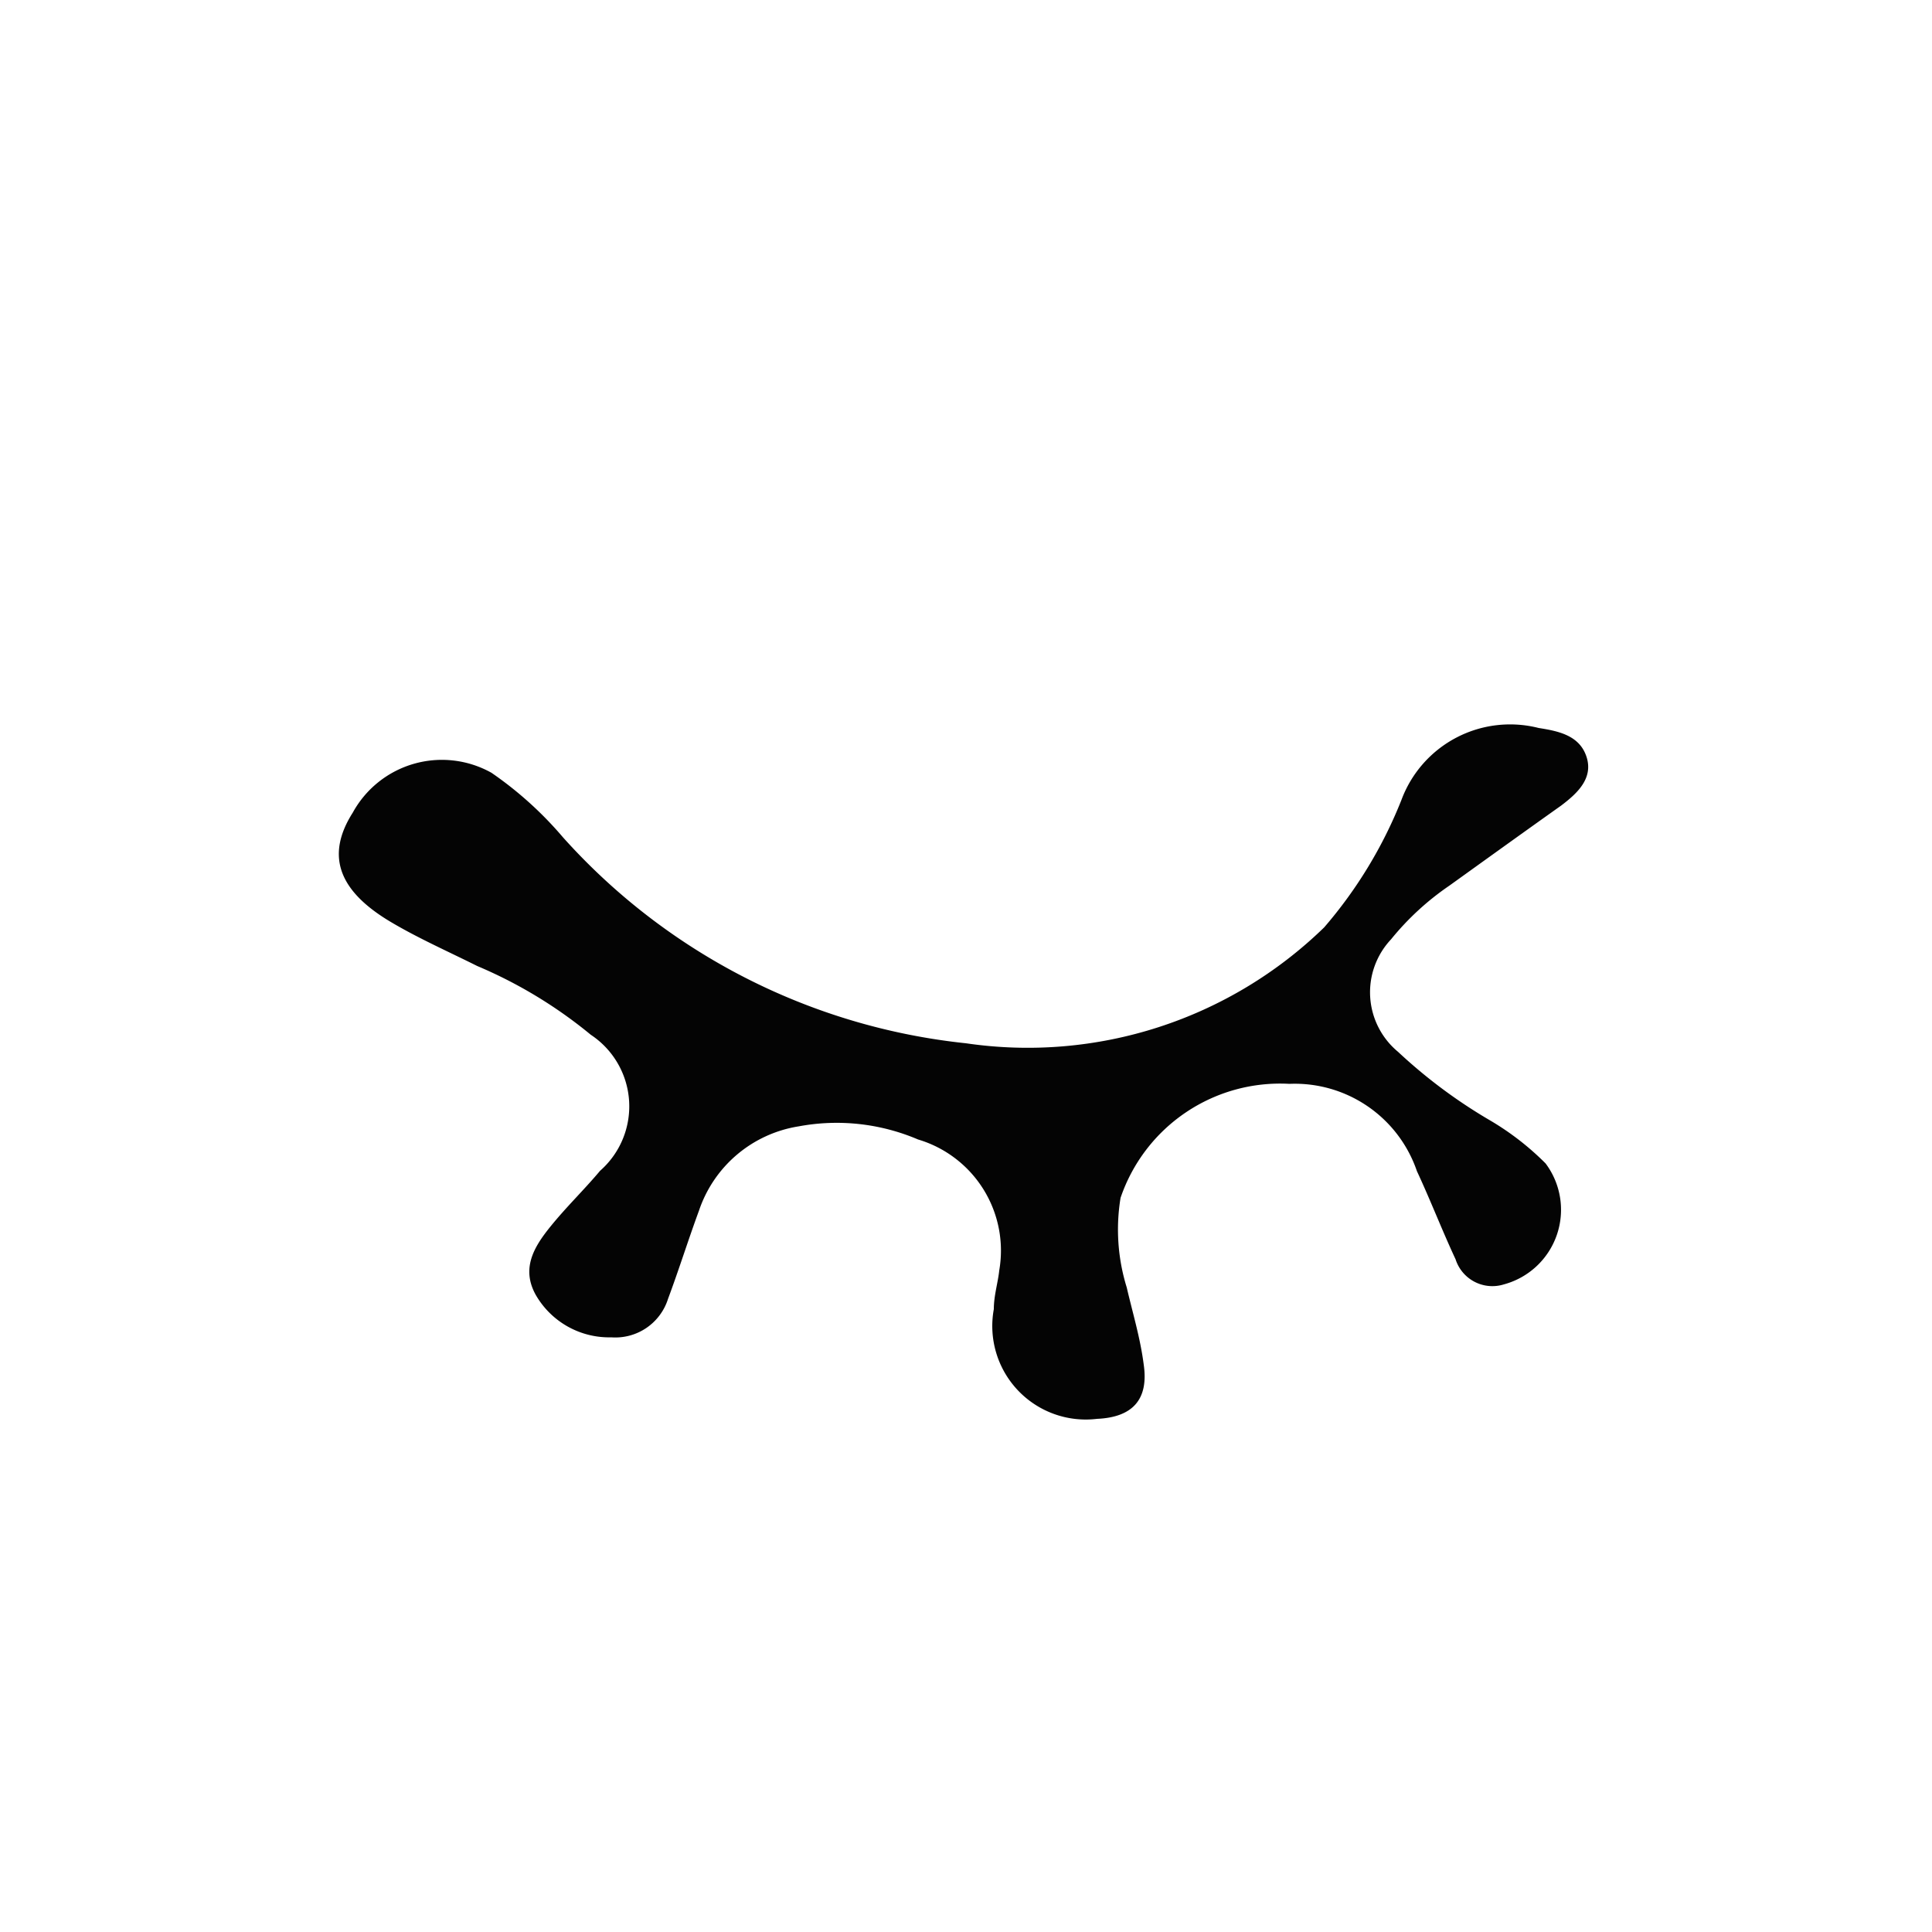 <svg id="Vrstva_1" data-name="Vrstva 1" xmlns="http://www.w3.org/2000/svg" viewBox="0 0 50 50"><defs><style>.cls-1{fill:#040404;}</style></defs><path class="cls-1" d="M36,24.31a2,2,0,0,0,.18,2.91A13.32,13.32,0,0,0,38.57,29,7.12,7.12,0,0,1,40,30.11a2,2,0,0,1-1.08,3.13,1,1,0,0,1-1.25-.65c-.35-.75-.65-1.53-1-2.28a3.34,3.34,0,0,0-3.3-2.26A4.36,4.36,0,0,0,29,31a5.07,5.07,0,0,0,.16,2.32c.15.65.35,1.3.44,2,.13.91-.3,1.36-1.21,1.4a2.42,2.42,0,0,1-2.67-2.84c0-.35.11-.7.14-1a3,3,0,0,0-2.1-3.39,5.36,5.36,0,0,0-3.09-.34,3.26,3.26,0,0,0-2.58,2.18c-.28.76-.52,1.53-.8,2.28a1.43,1.43,0,0,1-1.47,1,2.19,2.19,0,0,1-1.95-1.09c-.39-.69-.05-1.25.37-1.77s.87-.95,1.29-1.45a2.22,2.22,0,0,0-.24-3.52A11.89,11.89,0,0,0,12.35,25c-.74-.37-1.51-.71-2.22-1.13-1.39-.82-1.7-1.74-1-2.84A2.63,2.63,0,0,1,12.72,20a9.48,9.48,0,0,1,1.85,1.67A16.29,16.29,0,0,0,25,27a11,11,0,0,0,9.27-3,11.58,11.58,0,0,0,2-3.3,3,3,0,0,1,3.55-1.86c.51.08,1.06.19,1.24.75s-.25.95-.66,1.26c-1,.71-1.93,1.38-2.89,2.07A7.08,7.08,0,0,0,36,24.31Z"/></svg>